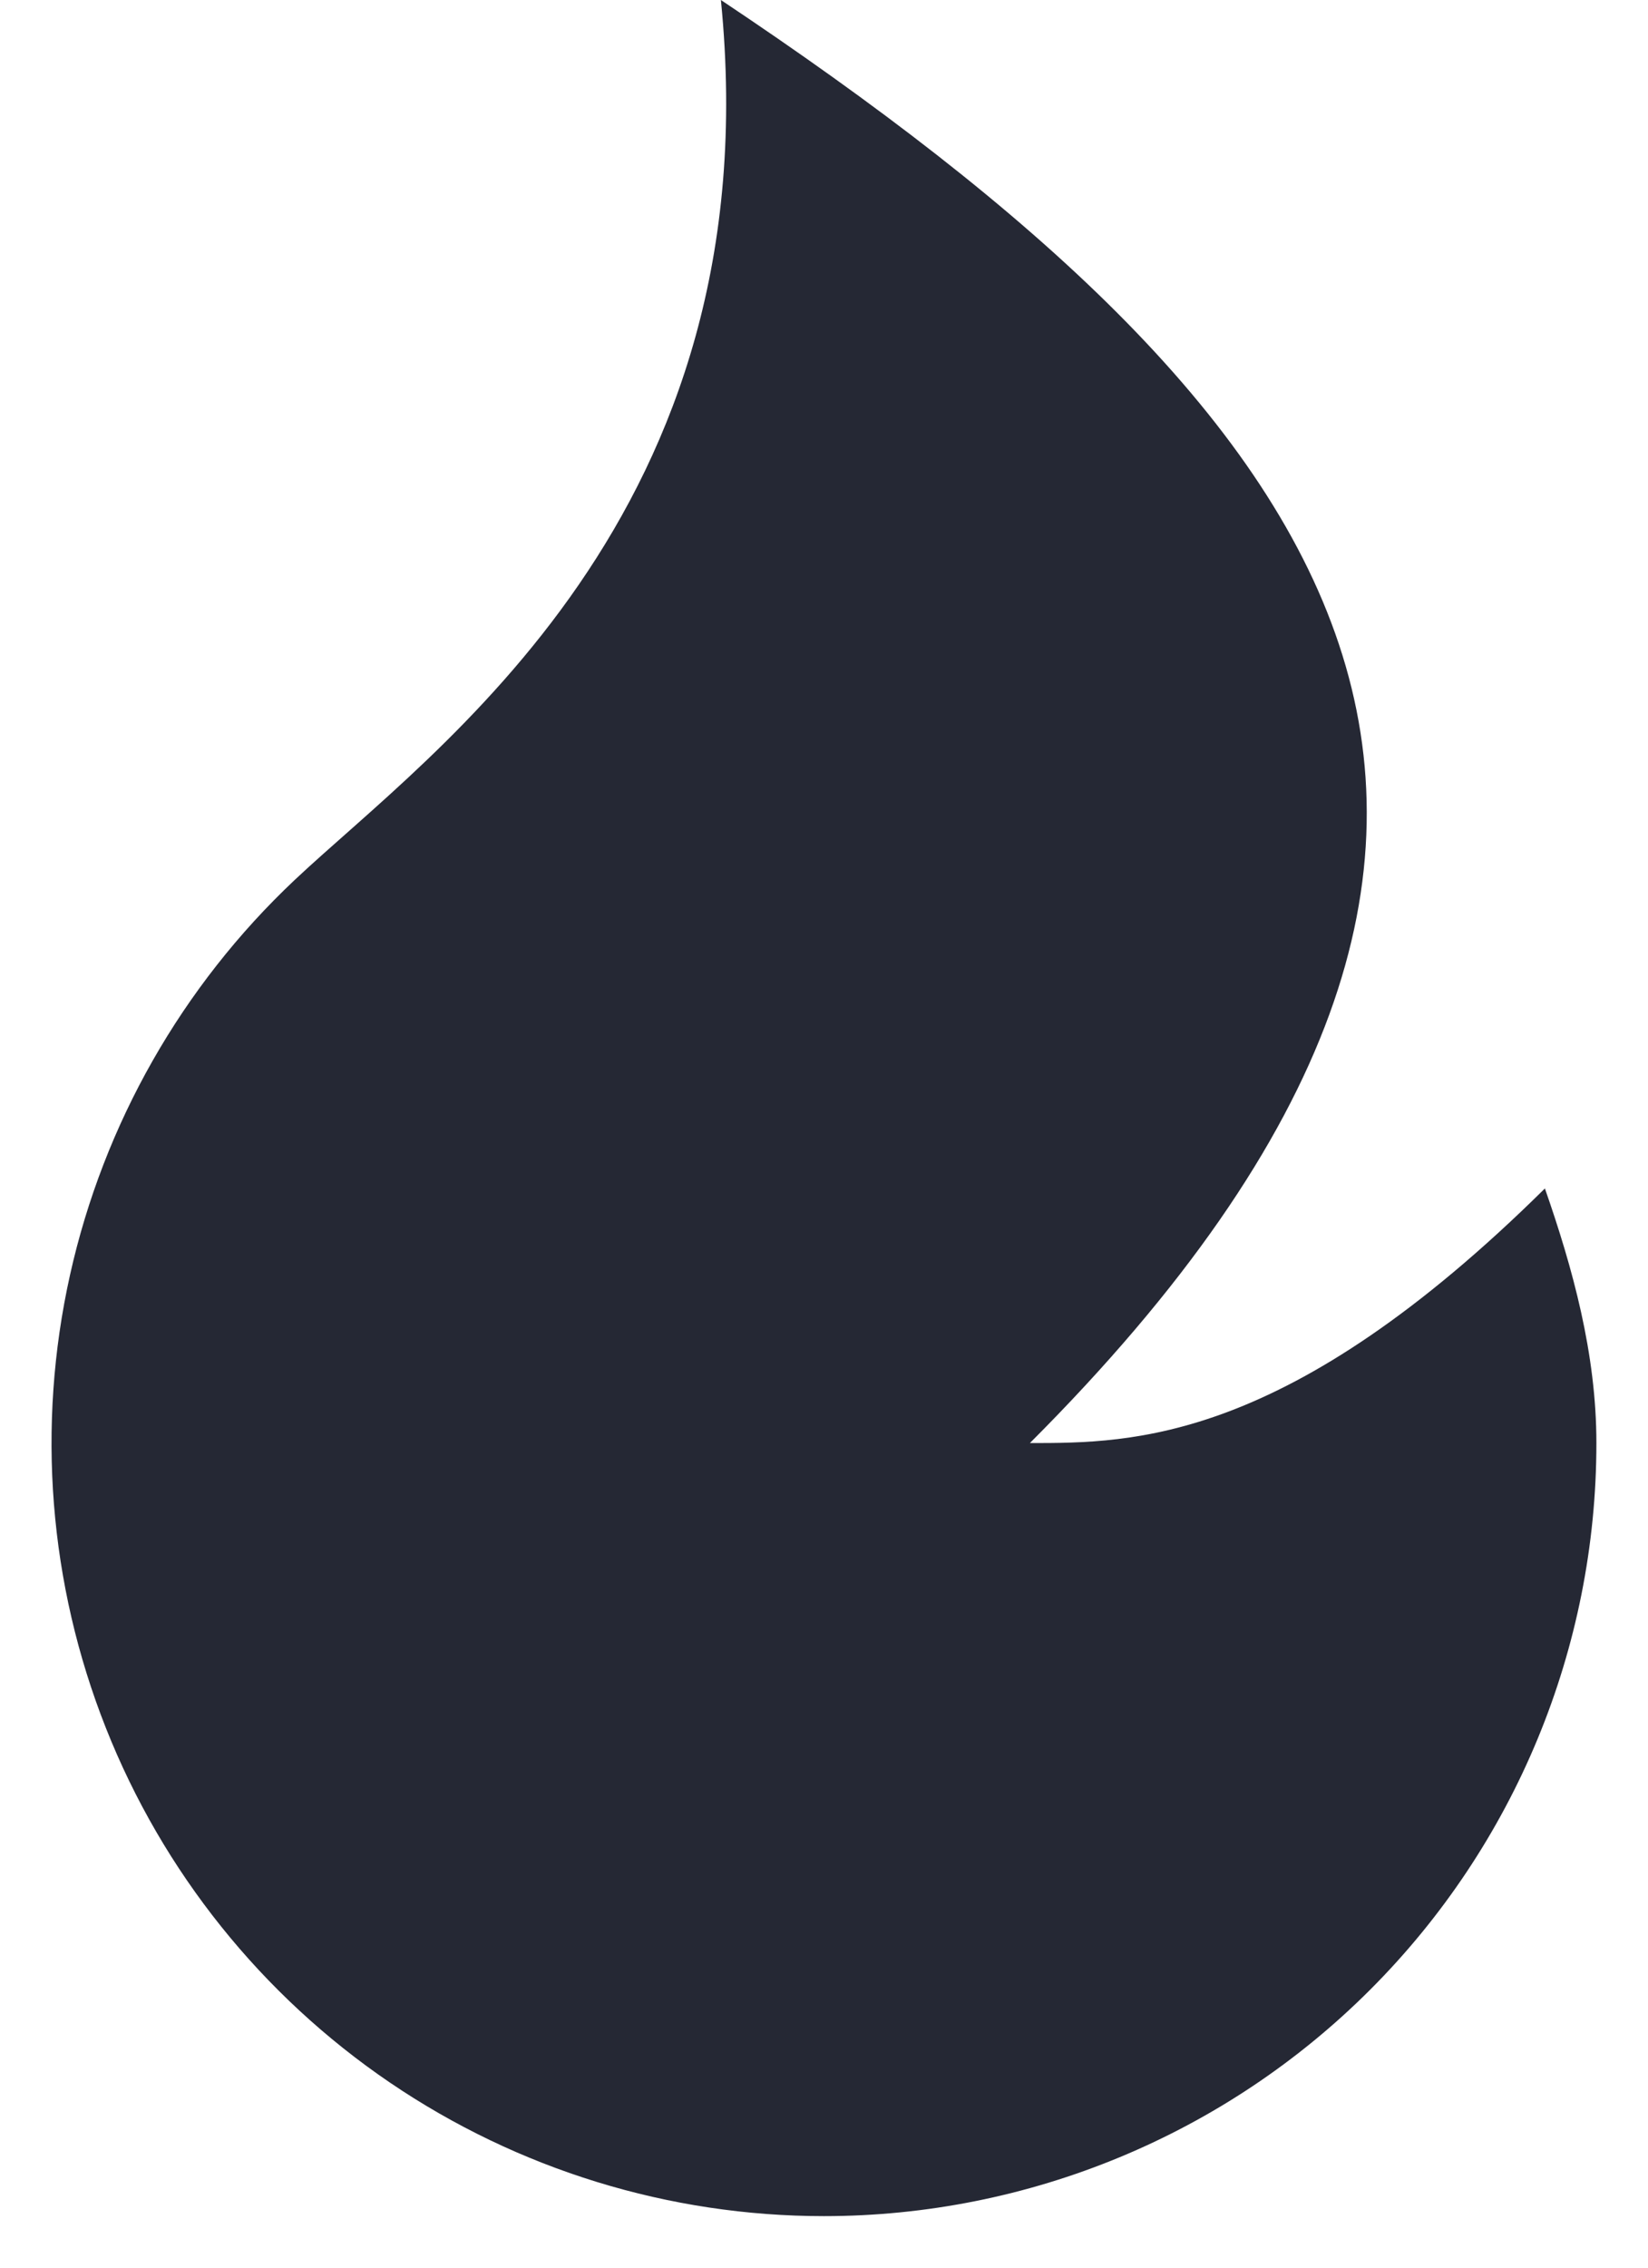 <svg width="16" height="22" viewBox="0 0 16 22" fill="none" xmlns="http://www.w3.org/2000/svg">
<path d="M7.999 21.5C6.497 21.5 5.028 21.048 3.785 20.204C2.542 19.359 1.581 18.161 1.028 16.764C0.474 15.366 0.353 13.835 0.68 12.368C1.007 10.902 1.767 9.567 2.861 8.537C4.203 7.274 7.499 5 6.999 0C12.999 4 15.999 8 9.999 14C10.999 14 12.499 14 14.999 11.53C15.269 12.303 15.499 13.134 15.499 14C15.499 15.989 14.709 17.897 13.303 19.303C11.896 20.71 9.988 21.5 7.999 21.5Z" fill="#252834"/>
</svg>
